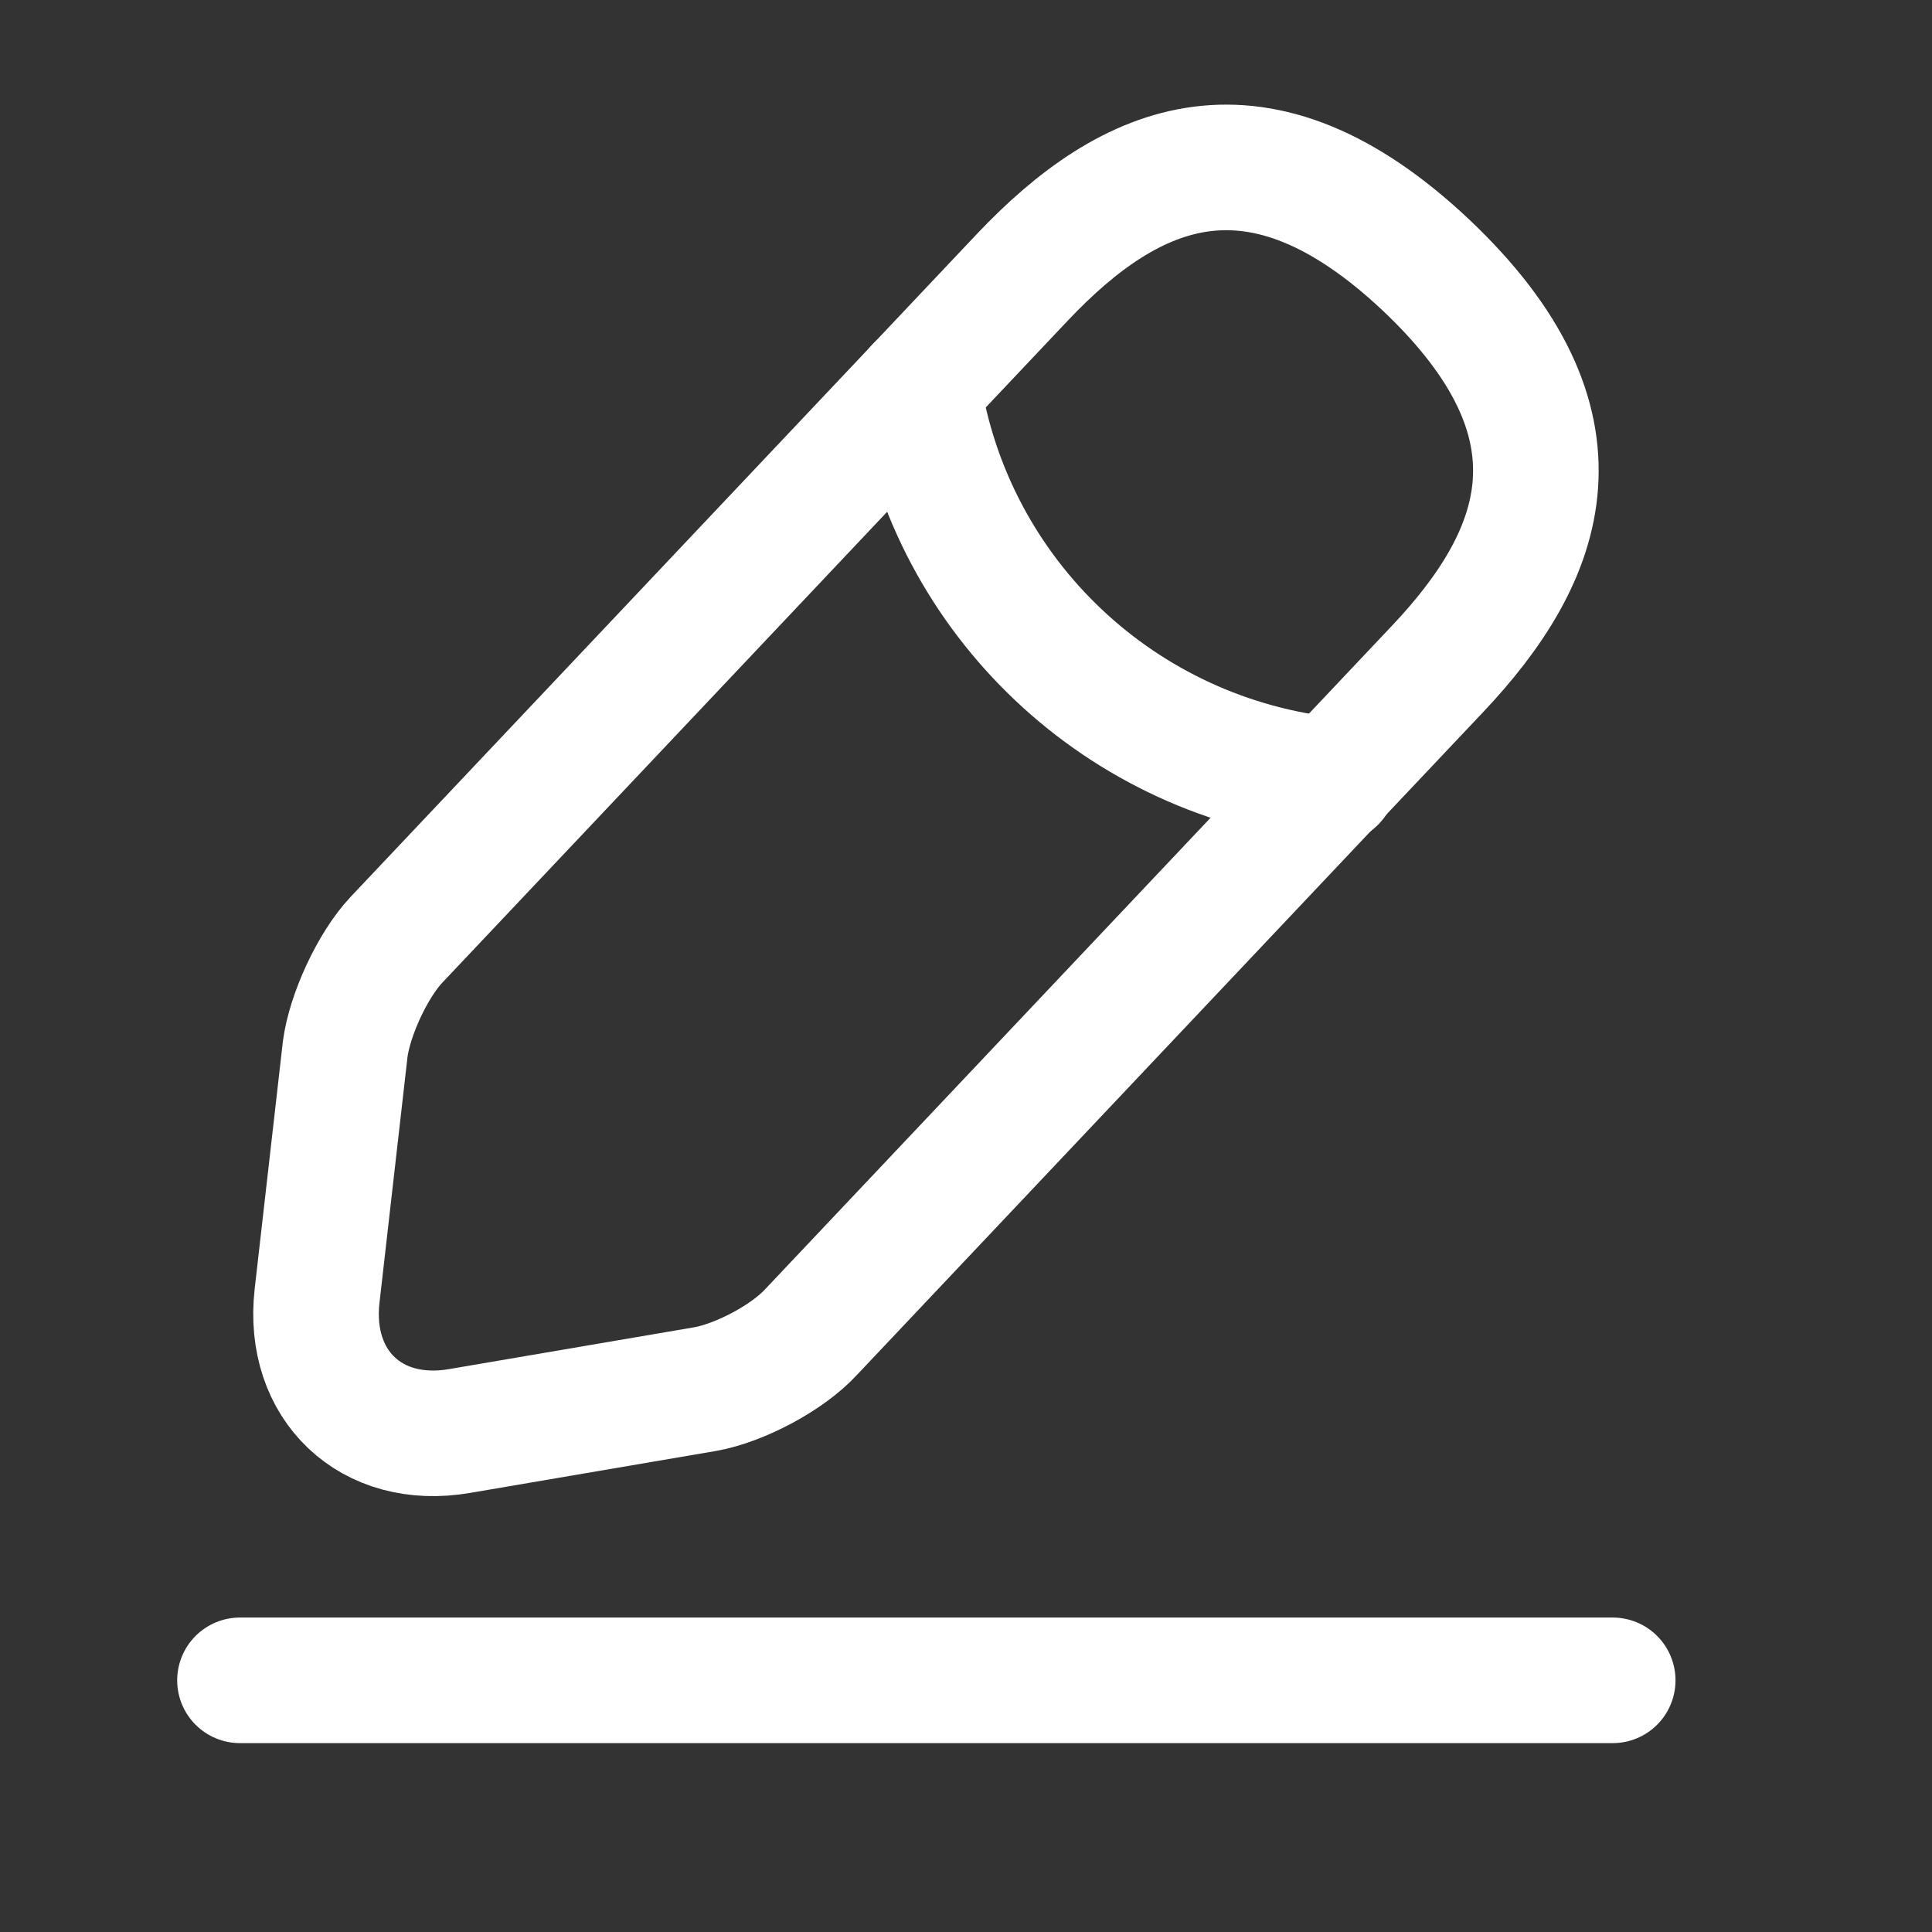 <svg width="19" height="19" viewBox="0 0 19 19" fill="none" xmlns="http://www.w3.org/2000/svg">
<rect x="0" y="0" width="19" height="19" fill="#333333" stroke="none"/>
<g id="vuesax/linear/edit-2">
<g id="edit-2">
<path id="Vector" d="M10.055 2.726L3.898 9.243C3.665 9.491 3.44 9.978 3.395 10.316L3.118 12.746C3.02 13.623 3.65 14.223 4.52 14.073L6.935 13.661C7.273 13.601 7.745 13.353 7.978 13.098L14.135 6.581C15.2 5.456 15.68 4.173 14.023 2.606C12.373 1.053 11.12 1.601 10.055 2.726Z" stroke="white" stroke-width="1.235" stroke-miterlimit="10" stroke-linecap="round" stroke-linejoin="round"/>
<path id="Vector_2" d="M9.028 3.812C9.35 5.883 11.03 7.465 13.115 7.675" stroke="white" stroke-width="1.235" stroke-miterlimit="10" stroke-linecap="round" stroke-linejoin="round"/>
<path id="Vector_3" d="M2.36 16.525H15.86" stroke="white" stroke-width="1.235" stroke-miterlimit="10" stroke-linecap="round" stroke-linejoin="round"/>
</g>
</g>
</svg>
